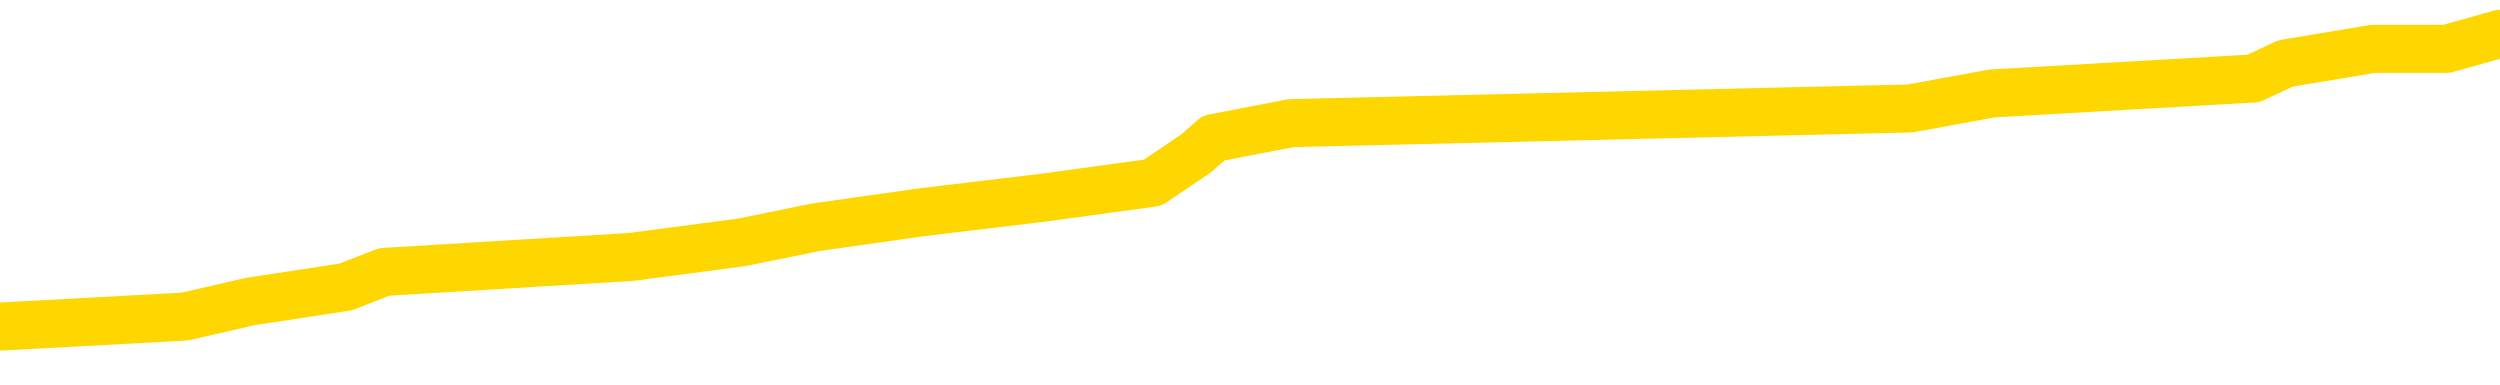 <svg xmlns="http://www.w3.org/2000/svg" version="1.1" viewBox="0 0 6500 1000">
	<path fill="none" stroke="gold" stroke-width="125" stroke-linecap="round" stroke-linejoin="round" d="M0 101906  L-912074 101906 L-911890 101868 L-911400 101790 L-911106 101752 L-910795 101674 L-910560 101635 L-910507 101558 L-910448 101481 L-910294 101442 L-910254 101365 L-910121 101326 L-909829 101287 L-909288 101287 L-908678 101249 L-908630 101249 L-907990 101210 L-907957 101210 L-907431 101210 L-907298 101171 L-906908 101094 L-906580 101017 L-906463 100939 L-906252 100862 L-905535 100862 L-904965 100823 L-904858 100823 L-904683 100784 L-904462 100707 L-904060 100668 L-904034 100591 L-903107 100514 L-903019 100436 L-902937 100359 L-902867 100282 L-902569 100243 L-902417 100165 L-900527 100204 L-900426 100204 L-900164 100204 L-899870 100243 L-899729 100165 L-899480 100165 L-899445 100127 L-899286 100088 L-898823 100011 L-898570 99972 L-898358 99895 L-898106 99856 L-897757 99817 L-896830 99740 L-896736 99663 L-896325 99624 L-895155 99547 L-893966 99508 L-893873 99430 L-893846 99353 L-893580 99276 L-893281 99198 L-893152 99121 L-893115 99044 L-892300 99044 L-891916 99082 L-890856 99121 L-890794 99121 L-890529 99895 L-890058 100630 L-889866 101365 L-889602 102100 L-889265 102061 L-889130 102022 L-888674 101984 L-887931 101945 L-887913 101906 L-887748 101829 L-887680 101829 L-887164 101790 L-886135 101790 L-885939 101752 L-885450 101713 L-885088 101674 L-884680 101674 L-884294 101713 L-882590 101713 L-882492 101713 L-882421 101713 L-882359 101713 L-882175 101674 L-881838 101674 L-881198 101635 L-881121 101597 L-881060 101597 L-880873 101558 L-880794 101558 L-880616 101519 L-880597 101481 L-880367 101481 L-879979 101442 L-879091 101442 L-879051 101403 L-878963 101365 L-878936 101287 L-877928 101249 L-877778 101171 L-877754 101133 L-877621 101094 L-877581 101055 L-876323 101017 L-876265 101017 L-875725 100978 L-875673 100978 L-875626 100978 L-875231 100939 L-875091 100900 L-874892 100862 L-874745 100862 L-874580 100862 L-874304 100900 L-873945 100900 L-873392 100862 L-872747 100823 L-872489 100746 L-872335 100707 L-871934 100668 L-871894 100630 L-871773 100591 L-871711 100630 L-871697 100630 L-871604 100630 L-871311 100591 L-871159 100436 L-870829 100359 L-870751 100282 L-870675 100243 L-870449 100127 L-870382 100049 L-870154 99972 L-870102 99895 L-869937 99856 L-868931 99817 L-868748 99779 L-868197 99740 L-867804 99663 L-867407 99624 L-866556 99547 L-866478 99508 L-865899 99469 L-865458 99469 L-865217 99430 L-865060 99430 L-864659 99353 L-864638 99353 L-864193 99314 L-863788 99276 L-863652 99198 L-863477 99121 L-863341 99044 L-863090 98966 L-862090 98928 L-862008 98889 L-861873 98850 L-861834 98811 L-860944 98773 L-860729 98734 L-860285 98695 L-860168 98657 L-860111 98618 L-859435 98618 L-859335 98579 L-859306 98579 L-857964 98541 L-857558 98502 L-857519 98463 L-856590 98425 L-856492 98386 L-856359 98347 L-855955 98309 L-855929 98270 L-855836 98231 L-855620 98193 L-855209 98115 L-854055 98038 L-853763 97960 L-853735 97883 L-853126 97844 L-852876 97767 L-852857 97728 L-851927 97690 L-851876 97612 L-851754 97574 L-851736 97496 L-851580 97458 L-851405 97380 L-851268 97341 L-851212 97303 L-851104 97264 L-851019 97225 L-850785 97187 L-850710 97148 L-850402 97109 L-850284 97071 L-850114 97032 L-850023 96993 L-849921 96993 L-849897 96955 L-849820 96955 L-849722 96877 L-849355 96839 L-849251 96800 L-848747 96761 L-848296 96723 L-848257 96684 L-848233 96645 L-848193 96606 L-848064 96568 L-847963 96529 L-847521 96490 L-847239 96452 L-846647 96413 L-846516 96374 L-846242 96297 L-846089 96258 L-845936 96220 L-845851 96142 L-845773 96104 L-845587 96065 L-845537 96065 L-845509 96026 L-845430 95988 L-845406 95949 L-845123 95871 L-844519 95794 L-843524 95755 L-843226 95717 L-842492 95678 L-842248 95639 L-842158 95601 L-841580 95562 L-840882 95523 L-840130 95485 L-839811 95446 L-839428 95369 L-839351 95330 L-838717 95291 L-838531 95252 L-838444 95252 L-838314 95252 L-838001 95214 L-837952 95175 L-837810 95136 L-837788 95098 L-836820 95059 L-836275 95020 L-835797 95020 L-835736 95020 L-835412 95020 L-835391 94982 L-835328 94982 L-835118 94943 L-835041 94904 L-834987 94866 L-834964 94827 L-834925 94788 L-834909 94750 L-834152 94711 L-834135 94672 L-833336 94634 L-833184 94595 L-832278 94556 L-831772 94517 L-831543 94440 L-831501 94440 L-831386 94401 L-831210 94363 L-830455 94401 L-830321 94363 L-830157 94324 L-829838 94285 L-829662 94208 L-828640 94131 L-828617 94053 L-828366 94015 L-828153 93937 L-827519 93899 L-827281 93821 L-827248 93744 L-827070 93666 L-826990 93589 L-826900 93550 L-826836 93473 L-826395 93396 L-826372 93357 L-825831 93318 L-825575 93280 L-825080 93241 L-824203 93202 L-824166 93164 L-824114 93125 L-824073 93086 L-823955 93047 L-823679 93009 L-823472 92931 L-823275 92854 L-823252 92777 L-823201 92699 L-823162 92661 L-823084 92622 L-822487 92545 L-822426 92506 L-822323 92467 L-822169 92429 L-821537 92390 L-820856 92351 L-820553 92274 L-820207 92235 L-820009 92196 L-819961 92119 L-819640 92080 L-819013 92042 L-818866 92003 L-818830 91964 L-818772 91926 L-818695 91848 L-818454 91848 L-818366 91810 L-818272 91771 L-817978 91732 L-817844 91694 L-817783 91655 L-817747 91577 L-817474 91577 L-816468 91539 L-816293 91500 L-816242 91500 L-815949 91461 L-815757 91384 L-815424 91345 L-814917 91307 L-814355 91229 L-814340 91152 L-814324 91113 L-814223 91036 L-814109 90958 L-814070 90881 L-814032 90842 L-813966 90842 L-813938 90804 L-813799 90842 L-813506 90842 L-813456 90842 L-813351 90842 L-813087 90804 L-812622 90765 L-812477 90765 L-812423 90688 L-812366 90649 L-812175 90610 L-811809 90572 L-811595 90572 L-811400 90572 L-811342 90572 L-811283 90494 L-811129 90456 L-810860 90417 L-810430 90610 L-810414 90610 L-810338 90572 L-810273 90533 L-810144 90262 L-810120 90223 L-809836 90185 L-809788 90146 L-809734 90107 L-809271 90069 L-809233 90069 L-809192 90030 L-809002 89991 L-808521 89953 L-808034 89914 L-808018 89875 L-807980 89837 L-807723 89798 L-807646 89721 L-807416 89682 L-807400 89605 L-807106 89527 L-806663 89488 L-806216 89450 L-805712 89411 L-805558 89372 L-805271 89334 L-805231 89256 L-804900 89218 L-804678 89179 L-804161 89102 L-804085 89063 L-803838 88986 L-803643 88908 L-803583 88870 L-802807 88831 L-802733 88831 L-802502 88792 L-802486 88792 L-802424 88753 L-802228 88715 L-801764 88715 L-801741 88676 L-801611 88676 L-800310 88676 L-800294 88676 L-800216 88637 L-800123 88637 L-799906 88637 L-799753 88599 L-799575 88637 L-799521 88676 L-799234 88715 L-799194 88715 L-798825 88715 L-798385 88715 L-798202 88715 L-797881 88676 L-797585 88676 L-797139 88599 L-797068 88560 L-796605 88483 L-796167 88444 L-795985 88405 L-794531 88328 L-794399 88289 L-793942 88212 L-793716 88173 L-793330 88096 L-792813 88018 L-791859 87941 L-791065 87864 L-790390 87825 L-789965 87748 L-789654 87709 L-789424 87593 L-788741 87477 L-788727 87361 L-788518 87206 L-788496 87167 L-788321 87090 L-787371 87051 L-787103 86974 L-786288 86935 L-785977 86858 L-785940 86819 L-785882 86742 L-785266 86703 L-784628 86626 L-783002 86587 L-782328 86548 L-781686 86548 L-781608 86548 L-781552 86548 L-781516 86548 L-781488 86510 L-781376 86432 L-781358 86394 L-781335 86355 L-781182 86316 L-781128 86239 L-781050 86200 L-780931 86162 L-780833 86123 L-780716 86084 L-780447 86007 L-780177 85968 L-780159 85891 L-779960 85852 L-779813 85775 L-779586 85736 L-779452 85697 L-779143 85659 L-779083 85620 L-778730 85543 L-778381 85504 L-778280 85465 L-778216 85388 L-778156 85349 L-777772 85272 L-777391 85233 L-777287 85194 L-777026 85156 L-776755 85078 L-776596 85040 L-776564 85001 L-776502 84962 L-776360 84924 L-776176 84885 L-776132 84846 L-775844 84846 L-775828 84808 L-775594 84808 L-775534 84769 L-775495 84769 L-774915 84730 L-774782 84692 L-774758 84537 L-774740 84266 L-774723 83957 L-774706 83647 L-774682 83338 L-774666 83105 L-774645 82835 L-774628 82564 L-774605 82409 L-774588 82254 L-774567 82138 L-774550 82061 L-774501 81945 L-774429 81829 L-774394 81635 L-774370 81481 L-774335 81326 L-774293 81171 L-774256 81094 L-774240 80939 L-774216 80823 L-774179 80746 L-774162 80630 L-774139 80552 L-774121 80475 L-774103 80398 L-774087 80320 L-774058 80204 L-774032 80088 L-773986 80049 L-773970 79972 L-773928 79933 L-773880 79856 L-773809 79779 L-773794 79701 L-773778 79624 L-773716 79585 L-773676 79547 L-773637 79508 L-773471 79469 L-773406 79430 L-773390 79392 L-773346 79314 L-773287 79276 L-773075 79237 L-773041 79198 L-772999 79160 L-772921 79121 L-772384 79082 L-772305 79044 L-772201 78966 L-772113 78928 L-771936 78889 L-771586 78850 L-771430 78811 L-770992 78773 L-770835 78734 L-770705 78695 L-770002 78618 L-769800 78579 L-768840 78502 L-768358 78463 L-768258 78463 L-768166 78425 L-767921 78386 L-767848 78347 L-767405 78270 L-767309 78231 L-767294 78193 L-767278 78154 L-767253 78115 L-766787 78076 L-766570 78038 L-766431 77999 L-766137 77960 L-766048 77922 L-766007 77883 L-765977 77844 L-765805 77806 L-765746 77767 L-765670 77728 L-765589 77690 L-765519 77690 L-765210 77651 L-765125 77612 L-764911 77574 L-764876 77535 L-764192 77496 L-764094 77458 L-763889 77419 L-763842 77380 L-763564 77341 L-763501 77303 L-763484 77225 L-763406 77187 L-763098 77109 L-763074 77071 L-763020 76993 L-762997 76955 L-762875 76916 L-762739 76839 L-762495 76800 L-762369 76800 L-761722 76761 L-761706 76761 L-761682 76761 L-761501 76684 L-761425 76645 L-761333 76606 L-760906 76568 L-760490 76529 L-760097 76452 L-760018 76413 L-759999 76374 L-759636 76336 L-759399 76297 L-759171 76258 L-758858 76220 L-758780 76181 L-758700 76104 L-758521 76026 L-758506 75988 L-758240 75910 L-758160 75871 L-757930 75833 L-757704 75794 L-757388 75794 L-757213 75755 L-756852 75755 L-756460 75717 L-756391 75639 L-756327 75601 L-756187 75523 L-756135 75485 L-756033 75407 L-755532 75369 L-755334 75330 L-755088 75291 L-754902 75252 L-754603 75214 L-754526 75175 L-754360 75098 L-753476 75059 L-753447 74982 L-753324 74904 L-752746 74866 L-752668 74827 L-751954 74827 L-751643 74827 L-751429 74827 L-751413 74827 L-751026 74827 L-750501 74750 L-750055 74711 L-749725 74672 L-749573 74634 L-749247 74634 L-749068 74595 L-748987 74595 L-748781 74517 L-748605 74479 L-747676 74440 L-746787 74401 L-746748 74363 L-746520 74363 L-746141 74324 L-745353 74285 L-745119 74247 L-745043 74208 L-744685 74169 L-744114 74092 L-743847 74053 L-743460 74015 L-743356 74015 L-743186 74015 L-742568 74015 L-742357 74015 L-742049 74015 L-741996 73976 L-741868 73937 L-741815 73899 L-741696 73860 L-741360 73782 L-740400 73744 L-740269 73666 L-740067 73628 L-739436 73589 L-739125 73550 L-738711 73512 L-738683 73473 L-738538 73434 L-738118 73396 L-736785 73396 L-736739 73357 L-736610 73280 L-736593 73241 L-736015 73164 L-735810 73125 L-735780 73086 L-735739 73047 L-735682 73009 L-735644 72970 L-735566 72931 L-735423 72893 L-734969 72854 L-734850 72815 L-734565 72777 L-734192 72738 L-734096 72699 L-733769 72661 L-733415 72622 L-733245 72583 L-733198 72545 L-733089 72506 L-733000 72467 L-732972 72429 L-732895 72351 L-732592 72312 L-732558 72235 L-732487 72196 L-732119 72158 L-731783 72119 L-731702 72119 L-731483 72080 L-731311 72042 L-731283 72003 L-730786 71964 L-730237 71887 L-729357 71848 L-729258 71771 L-729181 71732 L-728907 71694 L-728659 71616 L-728586 71577 L-728524 71500 L-728405 71461 L-728363 71423 L-728253 71384 L-728176 71307 L-727475 71268 L-727230 71229 L-727190 71191 L-727034 71152 L-726434 71152 L-726207 71152 L-726115 71152 L-725640 71152 L-725043 71075 L-724523 71036 L-724502 70997 L-724357 70958 L-724037 70958 L-723495 70958 L-723263 70958 L-723092 70958 L-722606 70920 L-722378 70881 L-722293 70842 L-721947 70804 L-721621 70804 L-721098 70765 L-720771 70726 L-720170 70688 L-719973 70610 L-719921 70572 L-719880 70533 L-719599 70494 L-718915 70417 L-718604 70378 L-718579 70301 L-718388 70262 L-718166 70223 L-718079 70185 L-717416 70107 L-717392 70069 L-717170 69991 L-716840 69953 L-716488 69875 L-716283 69837 L-716050 69759 L-715793 69721 L-715603 69643 L-715556 69605 L-715329 69566 L-715294 69527 L-715138 69488 L-714923 69450 L-714750 69411 L-714659 69372 L-714381 69334 L-714138 69295 L-713822 69256 L-713396 69256 L-713359 69256 L-712875 69256 L-712642 69256 L-712430 69218 L-712204 69179 L-711654 69179 L-711407 69140 L-710573 69140 L-710517 69102 L-710496 69063 L-710338 69024 L-709876 68986 L-709835 68947 L-709495 68870 L-709362 68831 L-709139 68792 L-708567 68753 L-708095 68715 L-707901 68676 L-707708 68637 L-707518 68599 L-707417 68560 L-707048 68521 L-707002 68483 L-706921 68444 L-705627 68405 L-705579 68367 L-705311 68367 L-705165 68367 L-704615 68367 L-704498 68328 L-704416 68289 L-704057 68251 L-703833 68212 L-703552 68173 L-703223 68096 L-702715 68057 L-702602 68018 L-702523 67980 L-702359 67941 L-702065 67941 L-701596 67941 L-701399 67980 L-701349 67980 L-700699 67941 L-700577 67902 L-700123 67902 L-700087 67864 L-699619 67825 L-699508 67786 L-699492 67748 L-699276 67748 L-699095 67709 L-698564 67709 L-697534 67709 L-697334 67670 L-696876 67632 L-695928 67554 L-695829 67516 L-695475 67438 L-695415 67400 L-695400 67361 L-695365 67322 L-694995 67283 L-694875 67245 L-694633 67206 L-694470 67167 L-694282 67129 L-694161 67090 L-693091 67013 L-692233 66974 L-692020 66897 L-691923 66858 L-691749 66781 L-691416 66742 L-691344 66703 L-691286 66664 L-691111 66664 L-690722 66626 L-690487 66587 L-690376 66548 L-690259 66510 L-689278 66471 L-689252 66432 L-688658 66355 L-688625 66355 L-688477 66316 L-688192 66278 L-687281 66278 L-686334 66278 L-686181 66239 L-686079 66239 L-685947 66200 L-685804 66162 L-685778 66123 L-685664 66084 L-685445 66046 L-684764 66007 L-684635 65968 L-684331 65929 L-684091 65852 L-683759 65813 L-683120 65775 L-682778 65697 L-682716 65659 L-682560 65659 L-681639 65659 L-681168 65659 L-681125 65659 L-681112 65620 L-681070 65581 L-681048 65543 L-681022 65504 L-680878 65465 L-680455 65427 L-680120 65427 L-679929 65388 L-679500 65388 L-679312 65349 L-678923 65272 L-678389 65233 L-678016 65194 L-677995 65194 L-677745 65156 L-677627 65117 L-677551 65078 L-677415 65040 L-677376 65001 L-677296 64962 L-676901 64924 L-676405 64885 L-676294 64808 L-676120 64769 L-675812 64730 L-675365 64692 L-675042 64653 L-674899 64576 L-674472 64498 L-674319 64421 L-674264 64343 L-673450 64305 L-673430 64266 L-673058 64227 L-673001 64227 L-671872 64189 L-671805 64189 L-671246 64150 L-671052 64111 L-670915 64073 L-670682 64034 L-670335 63995 L-670300 63918 L-670265 63879 L-670197 63802 L-669848 63763 L-669676 63724 L-669191 63686 L-669174 63647 L-668849 63608 L-668692 63570 L-667551 63492 L-667526 63454 L-667334 63376 L-667141 63338 L-666891 63299 L-666873 63260 L-665853 63222 L-665556 63183 L-665480 63144 L-665344 63067 L-665168 63028 L-664591 62951 L-664376 62912 L-664312 62873 L-664181 62835 L-664145 62757 L-663621 62719 L-663483 77960 L-663469 77960 L-663446 77960 L-663426 77960 L-663199 62680 L-662423 62680 L-662381 62680 L-662014 62680 L-661935 62641 L-661883 62603 L-661210 62564 L-660468 62525 L-660043 62525 L-659595 62487 L-658534 62448 L-658222 62370 L-657812 62370 L-657740 62332 L-657216 62332 L-657121 62332 L-657103 62332 L-656658 62293 L-656473 62216 L-655693 62138 L-655020 62100 L-654608 61984 L-654376 61906 L-654236 61868 L-654154 61790 L-654134 61752 L-654058 61752 L-653930 61713 L-653613 61752 L-653388 61752 L-653063 61713 L-653001 61713 L-652631 61713 L-652598 61713 L-652389 61713 L-651722 61713 L-651645 61713 L-651487 61635 L-651376 61635 L-651049 61597 L-650895 61558 L-650554 61558 L-650497 61481 L-650158 61403 L-649955 61365 L-649902 61287 L-648525 61249 L-648396 61210 L-647962 61171 L-647642 61133 L-646814 61055 L-646691 61017 L-645960 60939 L-645804 60862 L-645763 60823 L-645710 60784 L-645686 60746 L-645572 60707 L-645276 60668 L-644986 60630 L-644932 60591 L-644811 60552 L-644781 60514 L-644681 60475 L-644237 60475 L-644086 60436 L-643250 60436 L-642708 60398 L-642374 60398 L-642358 60359 L-642282 60320 L-642166 60282 L-641972 60243 L-641707 60204 L-640873 60165 L-640776 60127 L-640255 60088 L-640213 60049 L-640114 60011 L-639286 60011 L-639151 59972 L-638812 59972 L-638258 59933 L-637878 59895 L-637715 59856 L-637405 59817 L-636593 59779 L-636287 59740 L-636018 59740 L-635697 59740 L-635376 59779 L-635100 59779 L-634272 59701 L-634176 59663 L-634084 59547 L-633979 59430 L-633593 59314 L-633113 59237 L-633096 59198 L-632978 59160 L-632610 59082 L-632515 59044 L-631681 58966 L-631604 58928 L-631304 58889 L-631214 58850 L-630806 58773 L-630696 58695 L-629997 58657 L-629524 58618 L-629464 58579 L-629245 58502 L-628971 58463 L-628858 58425 L-627831 58386 L-627444 58347 L-627424 58309 L-627091 58270 L-626847 58231 L-626413 58193 L-626303 58154 L-626186 58115 L-625734 58038 L-625144 57999 L-624807 57960 L-622914 57922 L-622801 57844 L-622589 57806 L-621270 57767 L-621164 49063 L-621098 40475 L-621062 32545 L-621000 32545 L-620500 41171 L-619825 49682 L-619803 57535 L-619533 57458 L-618565 57458 L-617876 57419 L-617714 57380 L-617173 57341 L-617083 57303 L-616064 57264 L-615116 57187 L-614750 57225 L-614648 57264 L-614059 57264 L-614000 57264 L-613900 57225 L-613459 57148 L-613352 57109 L-612910 57071 L-611910 56955 L-611654 56839 L-611551 56723 L-611421 56645 L-611054 56568 L-610473 56490 L-610442 56452 L-610127 56413 L-608144 56374 L-608028 56336 L-607961 56336 L-607602 56297 L-605983 56258 L-605806 56258 L-605661 56258 L-604839 56297 L-604786 56336 L-604732 56336 L-604297 56336 L-603317 56374 L-603243 56374 L-602159 56336 L-601945 56336 L-601229 56258 L-600841 56220 L-600622 56142 L-600303 56065 L-599809 55988 L-599681 55949 L-599452 55871 L-599220 55794 L-599161 55755 L-598871 55717 L-598599 55639 L-597569 55601 L-595904 55562 L-595485 55523 L-595348 55485 L-595191 55485 L-594886 55446 L-594658 55369 L-594500 55330 L-594340 55252 L-594171 55175 L-594124 55136 L-594071 55098 L-594049 55098 L-593663 55059 L-593413 55059 L-593143 55059 L-592982 55059 L-592892 55059 L-591233 55059 L-591068 55098 L-590688 55059 L-590228 55059 L-589619 54982 L-588526 54943 L-588094 54904 L-588063 54866 L-588001 54827 L-587983 54788 L-586279 54750 L-586237 54711 L-585771 54672 L-585584 54634 L-585552 54556 L-584957 54517 L-584907 54479 L-584584 54440 L-584534 54401 L-584323 54363 L-584305 54324 L-584039 54247 L-583986 54208 L-583517 54169 L-583007 54092 L-582928 54092 L-582634 54053 L-582617 54015 L-582579 53976 L-582508 53937 L-582351 53899 L-581404 53899 L-581348 53899 L-580827 53899 L-580635 53860 L-580534 53860 L-580308 53821 L-579798 53821 L-579410 54866 L-579341 54866 L-578992 54827 L-578635 54788 L-577507 53666 L-577455 53589 L-577229 53550 L-577195 53512 L-577070 53434 L-576971 53434 L-576707 53434 L-575966 53473 L-575388 53473 L-575094 53473 L-574389 53473 L-574210 53434 L-574187 53434 L-573551 53396 L-573239 53357 L-572843 53357 L-572813 53318 L-572792 53280 L-572639 53241 L-571953 53241 L-571937 53241 L-571597 53241 L-571324 53202 L-571287 53164 L-571231 53086 L-571209 53047 L-571137 53009 L-570805 52970 L-570699 52931 L-570670 52854 L-570472 52815 L-570319 52777 L-569451 52738 L-568889 52661 L-568873 52661 L-568772 52622 L-568669 52661 L-568523 52661 L-568445 52661 L-568407 52622 L-568351 52583 L-568278 52545 L-568133 52506 L-567651 52506 L-567247 52467 L-566380 52506 L-566360 52506 L-566103 52506 L-566026 52506 L-565997 52467 L-565987 52390 L-565969 52351 L-565676 52312 L-565637 52274 L-565565 52235 L-565491 52196 L-565286 52158 L-565127 52042 L-564825 51926 L-564748 51771 L-564731 51655 L-564514 51577 L-564283 51577 L-564173 51616 L-563803 51655 L-563645 51655 L-563414 51655 L-563245 51655 L-563100 51616 L-562968 51577 L-561692 51500 L-561289 51423 L-561228 51384 L-561111 51307 L-560686 51268 L-560671 51191 L-560609 51152 L-560336 51075 L-560223 51036 L-559941 50958 L-559663 50920 L-559238 50842 L-559216 50804 L-559138 50765 L-559012 50726 L-558426 50688 L-558034 50649 L-557699 50610 L-557110 50572 L-557008 50572 L-556837 50533 L-556701 50533 L-555873 50494 L-554688 50456 L-554652 50417 L-554596 50417 L-554376 50378 L-554171 50378 L-554016 50378 L-553759 50340 L-553683 50301 L-553140 50262 L-553104 50223 L-552855 50185 L-552468 50146 L-551642 50107 L-551284 50069 L-550973 50069 L-550715 50030 L-550492 49991 L-550085 49953 L-549969 49914 L-549786 49875 L-549732 49875 L-549544 49837 L-549373 49798 L-549344 49759 L-549064 49721 L-548754 49682 L-548615 49643 L-548306 49605 L-548112 49605 L-548096 49566 L-547377 49566 L-547243 49488 L-546946 49450 L-546855 49411 L-546255 49411 L-546216 49372 L-546138 49334 L-545518 49295 L-545366 49218 L-545325 49179 L-545015 49140 L-544823 49102 L-544630 49024 L-544574 48947 L-544266 48908 L-544213 48870 L-544159 48908 L-544133 48908 L-544008 48908 L-543198 48870 L-543121 48831 L-542581 48792 L-542312 48753 L-541652 48715 L-540745 48676 L-540503 48637 L-539971 48599 L-539754 48560 L-538646 48599 L-538596 48599 L-537821 48599 L-537273 48560 L-537162 48521 L-537009 48444 L-536954 48405 L-536788 48367 L-536411 48328 L-535964 48289 L-535909 48251 L-535754 48212 L-535075 48173 L-534854 48135 L-534336 48096 L-533488 48018 L-533472 47980 L-531681 47941 L-531126 47902 L-531009 47864 L-530003 47825 L-529967 47786 L-529734 47786 L-529641 47786 L-529601 47786 L-529269 47748 L-528917 47709 L-528652 47632 L-528366 47593 L-528055 47516 L-527801 47438 L-527707 47400 L-527217 47361 L-527010 47322 L-526444 47283 L-526330 47322 L-525978 47283 L-525927 47283 L-525887 47283 L-525284 47206 L-524550 47129 L-523968 47051 L-523733 46974 L-523193 46858 L-523040 46781 L-522538 46742 L-522329 46664 L-522306 46664 L-522247 46626 L-521284 46626 L-521107 46587 L-520665 46548 L-520640 46471 L-520485 46432 L-520404 46432 L-520253 46471 L-519607 46471 L-519557 46432 L-518437 46394 L-517453 46355 L-517391 46316 L-516671 46278 L-515806 46239 L-515427 46200 L-515208 46200 L-514449 46162 L-514397 46123 L-514087 46046 L-513236 46046 L-513043 46007 L-512866 45968 L-512642 45968 L-512515 45929 L-512323 45929 L-512091 45891 L-511921 45929 L-511635 45891 L-511355 45891 L-511272 45852 L-511101 45813 L-511085 45736 L-510931 45697 L-510892 45659 L-510116 45620 L-510040 45620 L-509808 45543 L-509381 45504 L-509035 45465 L-508452 45427 L-508183 45427 L-507924 45427 L-507795 45349 L-507779 45311 L-507665 45272 L-507641 45233 L-507407 45194 L-507371 45156 L-506055 45156 L-505999 45117 L-505320 45040 L-504748 45040 L-504622 45040 L-504469 45040 L-504392 45040 L-504080 44962 L-503807 44924 L-503718 44846 L-503616 44846 L-502688 44808 L-502612 44808 L-502248 44808 L-502224 44769 L-502187 44730 L-501412 44653 L-501320 44614 L-501180 44576 L-500778 44537 L-500517 44537 L-500273 44576 L-500059 44537 L-499978 44537 L-499902 44537 L-499826 44537 L-499639 44576 L-499572 44576 L-499323 44576 L-499268 44537 L-499130 44498 L-499050 44421 L-498937 44382 L-498714 44343 L-498550 44305 L-498509 44266 L-498339 44227 L-497968 44189 L-497954 44150 L-497838 44111 L-497116 44073 L-497080 44034 L-496947 44034 L-496600 43995 L-496188 43995 L-496152 43995 L-496074 43957 L-496035 43918 L-495671 43879 L-495467 43841 L-495452 43802 L-495106 43763 L-494758 43763 L-494432 43763 L-494330 43724 L-494178 43724 L-493983 43686 L-493752 43686 L-493659 43686 L-493503 43686 L-493426 43686 L-493386 43647 L-493272 43608 L-493249 43570 L-492998 43570 L-492859 43492 L-492281 43376 L-491453 43299 L-490965 43222 L-490844 43183 L-490806 43144 L-490793 43105 L-490641 43028 L-490540 42951 L-490307 42912 L-489916 42835 L-489612 42796 L-489596 42757 L-489426 42719 L-489187 42641 L-488591 42641 L-487987 42603 L-487947 42603 L-487907 42603 L-487754 42564 L-487701 42525 L-487638 42487 L-487570 42448 L-487515 42370 L-487490 42332 L-487443 42293 L-487349 42216 L-487212 42177 L-487058 42138 L-486926 42100 L-486885 42100 L-486850 42061 L-486788 42022 L-486515 41945 L-486200 41906 L-486159 41829 L-486074 41790 L-485897 41752 L-485659 41713 L-485302 41674 L-485272 41635 L-484703 41597 L-484580 41558 L-484344 41519 L-484321 41519 L-484040 41481 L-483754 41481 L-483499 41481 L-482927 41442 L-482630 41403 L-482554 41365 L-481855 41326 L-481777 41287 L-481742 41249 L-481716 41210 L-481664 41133 L-481471 41094 L-481330 41017 L-481295 40978 L-481254 40939 L-480659 40900 L-480427 40862 L-480143 41133 L-480089 41365 L-480015 41635 L-479937 41868 L-479700 41790 L-479456 41752 L-479321 41713 L-479214 41674 L-479135 41635 L-478748 41558 L-478621 41519 L-478468 41481 L-478430 41442 L-478285 41403 L-478063 41365 L-477889 41326 L-477820 41287 L-476999 41210 L-476982 41210 L-476688 41171 L-475900 41133 L-475590 41133 L-475444 41094 L-475216 41055 L-475015 40978 L-474078 40939 L-474042 40900 L-474019 40862 L-473978 40784 L-473710 40746 L-473113 40707 L-473049 40668 L-473014 40630 L-472997 40591 L-472302 40591 L-472100 40591 L-472068 40591 L-471735 40591 L-471627 40552 L-471003 40475 L-470498 40436 L-470461 40359 L-470019 40359 L-469923 40320 L-469764 40320 L-469451 40320 L-469439 40320 L-468998 40359 L-468516 40398 L-468387 40398 L-468067 40398 L-467999 40359 L-467695 40359 L-467519 40320 L-467325 40282 L-467082 40204 L-466885 40127 L-466859 40049 L-466281 40011 L-466211 39972 L-465802 39933 L-465747 39895 L-465701 39856 L-465337 39817 L-465191 39779 L-464985 39740 L-464889 39740 L-464734 39701 L-464673 39663 L-464525 39585 L-464424 39547 L-463867 39547 L-463845 39624 L-463673 39663 L-463131 39701 L-463070 39701 L-463016 39624 L-462988 39547 L-462916 39508 L-462900 39430 L-462837 39392 L-462800 39314 L-462646 39276 L-462320 39237 L-461754 39198 L-461739 39160 L-461677 39082 L-461576 39005 L-461530 39005 L-461287 38966 L-460865 38966 L-460710 38966 L-458968 38889 L-458427 38850 L-457483 38811 L-457074 38773 L-456533 38695 L-456337 38657 L-456168 38618 L-455872 38579 L-455758 38541 L-455742 38541 L-455587 38502 L-455448 38463 L-455371 38386 L-455239 38386 L-454891 38386 L-454521 38425 L-453923 38425 L-453747 38425 L-453591 38386 L-453322 38347 L-453170 38347 L-452879 38463 L-452855 38541 L-452772 38618 L-452545 38695 L-451845 38657 L-451718 38618 L-451287 38579 L-451193 38541 L-449988 38541 L-449939 38502 L-449646 38502 L-449242 38463 L-448967 38386 L-448947 38347 L-448830 38309 L-448753 38270 L-448572 38231 L-448092 38193 L-447641 38115 L-447230 38076 L-447200 38038 L-446781 37999 L-446667 37999 L-446549 37999 L-446534 37999 L-446340 37960 L-446318 37883 L-446086 37844 L-445643 37806 L-445323 37728 L-444859 37728 L-444693 37690 L-444538 37651 L-444383 37651 L-443929 37651 L-443610 37651 L-443555 37690 L-443184 37690 L-443146 37728 L-442820 37728 L-442703 37690 L-442604 37651 L-442278 37574 L-441891 37535 L-441631 37496 L-441272 37419 L-441016 37380 L-438845 37341 L-438796 37303 L-438774 37264 L-438362 37264 L-438300 37264 L-438230 37303 L-438000 37303 L-437689 37264 L-437385 37187 L-437341 37148 L-437033 37109 L-436900 37071 L-436684 37032 L-435972 36993 L-435817 36993 L-435678 36955 L-435529 36955 L-435508 36955 L-435314 36916 L-435289 36877 L-435197 36839 L-435176 36800 L-435159 36761 L-435059 36723 L-434130 36684 L-433672 36684 L-432581 36606 L-432158 36606 L-431754 36568 L-431715 36529 L-431462 36490 L-430687 36413 L-430671 36374 L-430647 36336 L-430454 36297 L-429717 36258 L-429448 36220 L-429408 36181 L-429009 36104 L-428984 36065 L-428195 36026 L-427515 35988 L-426143 35949 L-425873 35910 L-425825 35871 L-425287 35794 L-425254 35755 L-425152 35678 L-424829 35639 L-424749 35601 L-424480 35601 L-423568 35562 L-423429 35562 L-423180 35485 L-422635 35485 L-422213 35446 L-422020 35407 L-422004 35407 L-421866 35330 L-421772 35291 L-421645 35252 L-421385 35214 L-421360 35136 L-421269 35098 L-420959 35059 L-420899 35020 L-420782 35020 L-420432 35020 L-419621 35020 L-419390 34943 L-418561 34943 L-418329 34866 L-418112 34827 L-417594 34827 L-416956 34788 L-416540 34750 L-416217 34711 L-415736 34672 L-415311 34672 L-415250 34634 L-414901 34634 L-414861 34595 L-414847 34556 L-414747 34479 L-414702 34479 L-414217 34440 L-413415 34440 L-413081 34440 L-411999 34401 L-411519 34363 L-411496 34324 L-411356 34285 L-410801 34247 L-410104 34208 L-409795 34169 L-409573 34131 L-409469 34092 L-409366 34015 L-408695 33976 L-408601 33937 L-408579 33937 L-408501 33899 L-408324 33899 L-408151 33899 L-407971 33860 L-407957 33821 L-407881 33782 L-407717 33744 L-407202 33705 L-407186 33666 L-407046 33666 L-406683 33628 L-406659 33628 L-406528 33589 L-406504 33550 L-406141 33512 L-405616 33434 L-405522 33396 L-405306 33318 L-405213 33280 L-405189 33241 L-404724 33202 L-404647 33202 L-404245 33164 L-403795 33164 L-402543 33125 L-402504 33086 L-402073 33047 L-402040 33009 L-401321 32970 L-401145 32931 L-401009 32893 L-400702 32854 L-400647 32815 L-400623 32738 L-400606 32661 L-400431 32622 L-400242 32583 L-399734 32583 L-399361 32274 L-399022 31926 L-398984 31616 L-398265 31345 L-398171 31307 L-398133 31268 L-397591 31268 L-397568 31229 L-397165 31191 L-396739 31152 L-396469 31152 L-396289 31113 L-396043 31036 L-396020 30997 L-395963 30920 L-395347 30881 L-394844 30842 L-394457 30842 L-393838 30881 L-393622 30881 L-393467 30920 L-392174 30842 L-392075 30804 L-391633 30726 L-391301 30688 L-391001 30610 L-390758 30572 L-390023 30494 L-389444 30456 L-388615 30417 L-388515 30378 L-387957 30340 L-387819 30301 L-386177 30262 L-386116 30262 L-386022 30262 L-385055 30262 L-384878 30223 L-384591 30223 L-384373 30223 L-384295 30185 L-384023 30185 L-383908 30146 L-383755 30107 L-383445 30069 L-383366 30030 L-383275 30030 L-383198 29991 L-383082 29991 L-382903 29953 L-382811 29914 L-382772 29875 L-382269 29875 L-382051 29837 L-381921 29837 L-381766 29798 L-381712 29759 L-381587 29759 L-381202 29721 L-380694 29682 L-380621 29643 L-380141 29605 L-380064 29566 L-379964 29566 L-379731 29527 L-379266 29527 L-379036 29527 L-379019 29527 L-378787 29527 L-378632 29527 L-378571 29527 L-378378 29488 L-378107 29411 L-377356 29372 L-376402 29372 L-376366 29334 L-376142 29334 L-375702 29334 L-375421 29256 L-375073 29218 L-374004 29179 L-373076 29179 L-372945 29179 L-372898 29179 L-372829 29140 L-372674 29140 L-372597 29063 L-372423 28986 L-371988 28908 L-371784 28870 L-371724 28792 L-371141 28753 L-370987 28676 L-370872 28637 L-370831 28599 L-370662 28560 L-370525 28521 L-370314 28444 L-370236 28405 L-370213 28367 L-370004 28289 L-369594 28251 L-369570 28212 L-369347 28173 L-369201 28135 L-369167 28096 L-369153 28057 L-369131 28018 L-368898 27980 L-368712 27941 L-368495 27902 L-368469 27864 L-367780 27825 L-367677 27786 L-367641 27748 L-367621 27709 L-367426 27670 L-367373 27632 L-367256 27554 L-367175 27554 L-367064 27516 L-366749 27477 L-366290 27438 L-366035 27400 L-365801 27322 L-365671 27283 L-365318 27245 L-365259 27206 L-365106 27167 L-364534 27090 L-364448 27051 L-364294 26974 L-363998 26897 L-363628 26819 L-363325 26742 L-363249 26703 L-362844 26664 L-362676 26664 L-362532 26664 L-361992 26664 L-361931 26664 L-361915 26587 L-361749 26548 L-361543 26510 L-361469 26510 L-361376 26471 L-360966 26432 L-360951 26394 L-360927 26394 L-360734 26355 L-360657 26703 L-360486 27051 L-360424 27361 L-360409 27709 L-359894 27670 L-359673 27632 L-359054 27554 L-358800 27516 L-358606 27477 L-358567 27438 L-358494 27438 L-358429 27438 L-357778 27438 L-357739 27477 L-357565 27477 L-357499 27477 L-356825 27477 L-356436 27400 L-356174 27361 L-355937 27322 L-355859 27245 L-355843 27167 L-355641 27129 L-355271 27051 L-355045 27013 L-354410 26974 L-354390 26974 L-354002 26935 L-353909 26935 L-353851 26897 L-353575 26858 L-353265 26858 L-353188 26819 L-352337 26858 L-351994 27051 L-351557 27283 L-351123 27477 L-350628 27670 L-350479 27632 L-350210 27670 L-348972 27709 L-348916 27786 L-347152 27825 L-346961 27786 L-345951 27748 L-345800 27709 L-345425 27786 L-345104 27864 L-344498 27941 L-344429 28018 L-344252 27980 L-343423 27941 L-343284 27902 L-342898 27864 L-342713 27825 L-342670 27786 L-342550 27748 L-342340 27709 L-341893 27632 L-341544 27593 L-341412 27554 L-341003 27516 L-340653 27516 L-340368 27477 L-340174 27438 L-340019 27438 L-339856 27400 L-339787 27361 L-339687 27361 L-339454 27322 L-339338 27322 L-339284 27283 L-338743 27283 L-338278 27245 L-337096 27245 L-336963 27245 L-336938 27245 L-336886 27245 L-336218 27245 L-335183 27167 L-334989 27129 L-334810 27090 L-334658 27090 L-334617 27051 L-334602 27051 L-334541 27013 L-334216 26974 L-333055 26935 L-332862 26897 L-332684 26858 L-331570 26819 L-330711 26781 L-330604 26781 L-330131 26742 L-329938 26742 L-327616 26703 L-327539 26664 L-327418 26587 L-327383 26548 L-327346 26471 L-327251 26355 L-327036 26278 L-326454 26200 L-326068 26162 L-325295 26123 L-325217 26084 L-324520 26084 L-323979 26084 L-323938 26046 L-323808 26046 L-323343 26007 L-323305 25968 L-323170 25929 L-322802 25891 L-322772 25852 L-322622 25852 L-322222 25813 L-320398 25852 L-319591 25813 L-318872 25813 L-318856 25813 L-318542 25736 L-317980 25697 L-317479 25659 L-316960 25620 L-316938 25581 L-315194 25543 L-315025 25504 L-314830 25465 L-313936 25427 L-313417 25349 L-313207 25311 L-312949 25272 L-312240 25233 L-311289 25194 L-310631 25156 L-310592 25078 L-310305 25040 L-310223 25001 L-310127 25001 L-309995 24962 L-309918 24962 L-309183 24962 L-308846 24924 L-308796 24962 L-308541 24962 L-308255 24924 L-307829 24924 L-307249 24885 L-306990 24885 L-306838 24846 L-306591 24846 L-306552 24846 L-305755 24808 L-305718 24769 L-305540 24769 L-305131 24692 L-304903 24692 L-304826 24692 L-304695 24692 L-304579 24653 L-304231 24614 L-304167 24576 L-304015 24537 L-303274 24498 L-303163 24459 L-302993 24421 L-302954 24382 L-302659 24382 L-302257 24382 L-302081 24382 L-301987 24382 L-301677 24343 L-300876 24305 L-300417 24227 L-299897 24189 L-299409 24150 L-298713 24111 L-297667 24073 L-297398 24073 L-297344 24034 L-297183 24034 L-296932 24034 L-296686 23995 L-296607 23957 L-296393 23879 L-296081 23841 L-295617 23763 L-295603 23724 L-295307 23724 L-295293 23686 L-294302 23647 L-293630 23608 L-293295 23531 L-292678 23531 L-292542 23492 L-291903 23454 L-291772 23415 L-290821 23338 L-290722 23260 L-290162 23222 L-289754 23222 L-289326 23222 L-289234 23183 L-288400 23183 L-288036 23183 L-287997 23222 L-287865 23260 L-287688 23260 L-287471 23260 L-287417 23222 L-287260 23144 L-287008 23105 L-285907 23067 L-285830 23028 L-285610 22989 L-285479 22912 L-285443 22873 L-285250 22835 L-285150 22796 L-284667 22757 L-284382 22719 L-284222 22680 L-284127 22603 L-283856 22564 L-283586 22525 L-283570 22370 L-283431 22254 L-283293 22138 L-282967 21984 L-282658 21906 L-282617 21868 L-282541 21790 L-282425 21752 L-281575 21674 L-281249 21635 L-280917 21597 L-280784 21597 L-280568 21597 L-280552 21597 L-279872 21597 L-279778 21519 L-279755 21481 L-279739 21403 L-279701 21365 L-279289 21287 L-279020 21249 L-278980 21210 L-278611 21210 L-278401 21171 L-277319 21171 L-277302 21133 L-277274 21094 L-277253 21094 L-276876 21017 L-276621 20978 L-276373 20900 L-276234 20823 L-276102 20784 L-275770 20746 L-275677 20707 L-275616 20668 L-275058 20630 L-274997 20591 L-274841 20552 L-274647 20514 L-274455 20475 L-274439 20436 L-274400 20398 L-274362 20359 L-274091 20320 L-273968 20282 L-273935 20243 L-273836 20243 L-273680 20243 L-273539 20243 L-273255 20204 L-272930 20204 L-272234 20165 L-272211 20165 L-271701 20165 L-270856 20165 L-270492 20127 L-270338 20088 L-269734 20088 L-269564 20088 L-269503 20088 L-269448 20049 L-268392 20011 L-268374 20011 L-267468 20011 L-267447 20011 L-267280 19972 L-267037 19972 L-266987 19933 L-266933 19856 L-266795 19817 L-266756 19779 L-265828 19740 L-265772 19740 L-265650 19740 L-265579 19740 L-265463 19740 L-265284 19779 L-264302 19740 L-264163 19740 L-264045 19663 L-263750 19585 L-263503 19547 L-263466 19508 L-263412 19547 L-263390 19547 L-263257 19547 L-263178 19547 L-263040 19508 L-262418 19508 L-262251 19469 L-261787 19469 L-261610 19392 L-261594 19353 L-261533 19314 L-261417 19276 L-260934 19237 L-260239 19198 L-259866 19160 L-259697 19121 L-258731 19082 L-258576 19044 L-258398 19044 L-258305 19005 L-258050 19005 L-257879 19005 L-257232 18966 L-257222 18966 L-256641 18928 L-256503 18928 L-256448 18850 L-255713 18811 L-255674 18773 L-255597 18773 L-254955 18734 L-254180 18734 L-254088 18695 L-254039 18695 L-254024 18657 L-253987 18657 L-253971 18579 L-253908 18541 L-253892 18502 L-253872 18502 L-253717 18463 L-253678 18425 L-253662 18386 L-253623 18347 L-253484 18309 L-253407 18270 L-253043 18231 L-252695 18193 L-251921 18154 L-251319 18115 L-251123 18076 L-250893 18076 L-250755 18038 L-250117 18038 L-249827 17999 L-249806 17999 L-249346 17960 L-249113 17960 L-249058 17922 L-249019 17883 L-248516 17844 L-247966 17806 L-247178 17767 L-246055 17767 L-245161 17728 L-245073 17728 L-244774 17690 L-244702 17651 L-244586 17612 L-243409 17574 L-243061 17535 L-243039 17496 L-242519 17458 L-242373 17419 L-242264 17380 L-242055 17341 L-241900 17303 L-241878 17264 L-241684 17225 L-241607 17187 L-241463 17148 L-240662 17109 L-240516 17071 L-240236 17032 L-240059 16993 L-239750 16955 L-238938 16916 L-238009 16916 L-236418 16877 L-236174 16839 L-235533 16800 L-235338 16761 L-235260 16723 L-234743 16684 L-234510 16684 L-234487 16645 L-234355 16645 L-234016 16606 L-234005 16568 L-233789 16529 L-233752 16490 L-233210 16452 L-232682 16374 L-232614 16336 L-232321 16297 L-231773 16220 L-231738 16181 L-231685 16142 L-231586 16065 L-231353 16065 L-230773 16065 L-230676 16104 L-230601 16104 L-230270 16065 L-229520 16026 L-229480 15988 L-228801 15988 L-228646 15988 L-228320 15949 L-228104 15910 L-227872 15910 L-227576 15871 L-227330 15833 L-226979 15794 L-226926 15755 L-226166 15717 L-225473 15639 L-225122 15562 L-224659 15523 L-224025 15485 L-223616 15446 L-223538 15485 L-223112 15485 L-222470 15446 L-222301 15446 L-221559 15407 L-221371 15369 L-221076 15330 L-220504 15291 L-220479 15252 L-219459 15252 L-218973 15214 L-218879 15214 L-218818 15175 L-218530 15136 L-218244 15098 L-218183 15059 L-218003 15059 L-217292 15020 L-217116 14982 L-216918 14943 L-216766 14904 L-216674 14866 L-216612 14827 L-216070 14827 L-215760 14788 L-215668 14711 L-215591 14634 L-215023 14595 L-214933 14595 L-214678 14517 L-214351 14440 L-214314 14324 L-214159 14208 L-213927 14169 L-213605 14131 L-212472 14092 L-212273 14053 L-211748 14015 L-211503 14015 L-211257 13976 L-211177 13937 L-211157 13860 L-211081 13821 L-211025 13744 L-210948 13705 L-210909 13666 L-210730 13589 L-210693 13550 L-210462 13512 L-209224 13473 L-208897 13434 L-208857 13357 L-208076 13318 L-207929 13280 L-206937 13241 L-206731 13241 L-206305 13241 L-206178 13241 L-205773 13280 L-205685 13241 L-205028 13202 L-204321 13164 L-203713 13125 L-203520 13086 L-203287 13009 L-202668 12970 L-202372 12893 L-201933 12854 L-201778 12815 L-201623 12777 L-200867 12699 L-200517 12661 L-200115 12661 L-200076 12622 L-199070 12622 L-198750 12622 L-198503 12583 L-197803 12506 L-197730 12467 L-197418 12429 L-196337 12390 L-196146 12351 L-195912 12351 L-195717 12312 L-195217 12274 L-194463 12274 L-194350 12274 L-194149 12274 L-194108 12235 L-194016 12196 L-193703 12158 L-193614 12119 L-193498 12080 L-193180 12080 L-193111 12042 L-193087 12003 L-192725 11964 L-192686 11926 L-192469 11887 L-191966 11926 L-191364 11964 L-191153 12042 L-190999 12080 L-190962 12080 L-190918 12003 L-190883 11964 L-190750 11926 L-190341 11887 L-189970 11848 L-189917 11810 L-189900 11771 L-189822 11732 L-189412 11694 L-189258 11655 L-189243 11577 L-189203 11539 L-189025 11461 L-188949 11423 L-188717 11384 L-187927 11345 L-187850 11345 L-187115 11268 L-186959 11229 L-186719 11152 L-186658 11075 L-186572 11036 L-186550 10958 L-186432 10881 L-186417 10804 L-186356 10726 L-186318 10688 L-186224 10649 L-186202 10649 L-186086 10610 L-185853 10572 L-185683 10494 L-184863 10494 L-184462 10456 L-184306 10456 L-183801 10456 L-183687 10456 L-183091 10456 L-182716 10417 L-182665 10417 L-182471 10378 L-181774 10378 L-181736 10340 L-181591 10340 L-181366 10301 L-181104 10262 L-180731 10223 L-180305 10185 L-180176 10146 L-180156 10069 L-179662 10069 L-178966 10030 L-178734 10069 L-178580 10069 L-177612 10069 L-177387 10107 L-177109 10107 L-177094 10069 L-176568 10030 L-176039 9991 L-175891 9953 L-175871 9914 L-175329 9875 L-175020 9837 L-174902 9759 L-174710 9682 L-174574 9605 L-174247 9566 L-174130 9527 L-173820 9527 L-173394 9488 L-173339 9488 L-173106 9527 L-173009 9527 L-172876 9527 L-172580 9527 L-172466 9488 L-172101 9450 L-171789 9450 L-171306 9411 L-171135 9372 L-170887 9334 L-170671 9295 L-170146 9256 L-169959 9179 L-169604 9140 L-168968 9102 L-168814 9024 L-168073 8986 L-167653 8947 L-167473 8908 L-167397 8908 L-167266 8870 L-166972 8831 L-166931 8792 L-166701 8792 L-166509 8753 L-166254 8753 L-165827 8715 L-165718 8676 L-165100 8676 L-164918 8676 L-163707 8676 L-163060 8715 L-162909 8715 L-162871 8715 L-162740 8715 L-162638 8676 L-162623 8637 L-162541 8599 L-162329 8560 L-162213 8521 L-161850 8483 L-161478 8444 L-160782 8405 L-160379 8367 L-160274 8328 L-160256 8289 L-159312 8251 L-159116 8173 L-158964 8135 L-158909 8057 L-158153 8057 L-158135 8135 L-157646 8173 L-157516 8251 L-157323 8251 L-156433 8212 L-156393 8173 L-156355 8135 L-156278 8096 L-156240 8096 L-156162 8057 L-156079 8018 L-155814 7980 L-155582 7941 L-155520 7902 L-155039 7864 L-154703 7864 L-154592 7825 L-154398 7786 L-154222 7748 L-154162 7748 L-154126 7709 L-153856 7670 L-153158 7593 L-153105 7516 L-152811 7438 L-152409 7361 L-151845 7322 L-150972 7283 L-150667 7245 L-150629 7206 L-150507 7167 L-149908 7129 L-149778 7090 L-149578 7051 L-149541 7013 L-148927 6974 L-148748 6935 L-148734 6858 L-148515 6819 L-148437 6742 L-148130 6742 L-147998 6703 L-147766 6703 L-147432 6703 L-147340 6664 L-147240 6626 L-147202 6587 L-146659 6587 L-146466 6548 L-145925 6510 L-145499 6471 L-145368 6471 L-145306 6471 L-145075 6471 L-145058 6471 L-144570 6510 L-144489 6510 L-144472 6510 L-143079 6548 L-142943 6548 L-142829 6510 L-142195 6471 L-142055 6432 L-141938 6394 L-141784 6316 L-141747 6278 L-141668 6239 L-141614 6278 L-140623 6278 L-140586 6239 L-140453 6239 L-140392 6162 L-140293 6123 L-140003 6084 L-139990 6046 L-139679 6046 L-139580 6084 L-139114 6046 L-139061 10146 L-138918 14208 L-138790 18309 L-138558 22409 L-137989 22370 L-137900 22332 L-137878 22332 L-137591 22293 L-136908 22254 L-136831 22216 L-136795 22177 L-136778 22138 L-136579 22100 L-136159 22022 L-135887 22022 L-135014 21984 L-134722 21984 L-134611 21984 L-133877 21945 L-133749 21906 L-133390 21868 L-133137 21868 L-132266 21829 L-132097 21829 L-132035 21790 L-131981 21752 L-131633 21713 L-131609 21674 L-131400 21635 L-131260 21597 L-131130 21558 L-131007 21519 L-130883 21481 L-130647 21442 L-130356 21403 L-129697 21365 L-129675 21326 L-129520 21287 L-129403 21249 L-128438 21210 L-128382 21171 L-128150 21133 L-128127 21094 L-127801 21055 L-127686 21055 L-127646 21017 L-127144 21017 L-126845 20978 L-126734 20939 L-126191 20900 L-125132 20862 L-124506 20823 L-124335 20784 L-124087 20746 L-123831 20707 L-123700 20668 L-123678 20630 L-123011 20591 L-122115 20552 L-122068 20514 L-121998 20475 L-121882 20475 L-121662 20436 L-121471 20436 L-121432 20398 L-121239 20359 L-120580 20359 L-119963 20320 L-119925 20552 L-119328 20784 L-119267 20978 L-118145 21171 L-118090 21171 L-117969 21133 L-117704 21094 L-117640 21094 L-117371 21094 L-117295 21055 L-117079 21055 L-116596 21017 L-116326 20978 L-116195 20978 L-115963 20900 L-115938 20784 L-115923 20630 L-115900 20436 L-115884 20243 L-115861 20049 L-115847 19817 L-115823 19585 L-115807 19353 L-115784 19160 L-115769 18966 L-115747 18773 L-115731 18657 L-115703 18541 L-115685 18386 L-115667 18309 L-115630 18193 L-115591 18115 L-115576 18038 L-115550 17922 L-115498 17844 L-115474 17767 L-115397 17690 L-115359 17651 L-115344 17574 L-115281 17496 L-115266 17419 L-115220 17303 L-115149 17225 L-115111 17187 L-115087 17109 L-115034 17032 L-115009 16993 L-114994 16955 L-114932 16916 L-114895 16877 L-114818 16839 L-114802 16800 L-114774 16723 L-114702 16684 L-114662 16645 L-114508 16568 L-114392 16529 L-114338 16490 L-114255 16452 L-114222 16413 L-114198 16374 L-114044 16336 L-114028 16297 L-113927 16258 L-113616 16220 L-113580 16181 L-113365 16142 L-113254 16142 L-113229 16142 L-112999 16181 L-112766 16181 L-112392 16142 L-112264 16104 L-112224 16065 L-112171 16026 L-112070 15988 L-112033 15949 L-111823 15949 L-111758 15910 L-111646 15910 L-111434 15871 L-111397 15833 L-111025 15794 L-110972 15755 L-110893 15717 L-110871 15678 L-110778 15639 L-110578 15601 L-110541 15601 L-110519 15601 L-110289 15601 L-110268 15562 L-110059 15562 L-109964 15523 L-109927 15485 L-109590 15446 L-109477 15407 L-109438 15369 L-109424 15369 L-109284 15330 L-109269 15330 L-109015 15330 L-108432 15291 L-108356 15252 L-108318 15214 L-108273 15175 L-108225 15136 L-108045 15098 L-108030 15059 L-107931 15020 L-107853 14982 L-107793 14943 L-107427 14866 L-107345 14827 L-107327 14788 L-107274 14750 L-106305 14711 L-106173 14672 L-106152 14634 L-105931 14595 L-105863 14556 L-105840 14517 L-105594 14479 L-105338 14440 L-105207 14401 L-105167 14363 L-105146 14285 L-105090 14208 L-105003 14169 L-104942 14092 L-104716 14053 L-104587 14015 L-104487 13976 L-104433 13937 L-104239 13899 L-104162 13860 L-103828 13821 L-103697 13782 L-103520 13744 L-103504 13705 L-103479 13666 L-103210 13666 L-102009 13628 L-101972 13628 L-101856 13589 L-101622 13550 L-101431 13512 L-101393 13512 L-101337 13473 L-101232 13473 L-100718 13434 L-100424 13396 L-100192 13357 L-99917 13318 L-99900 13280 L-99868 13241 L-99828 13202 L-99790 13164 L-99689 13125 L-99611 13086 L-99519 13047 L-99392 13009 L-99287 12970 L-99109 12970 L-98916 12931 L-98087 12931 L-97971 12893 L-97717 12854 L-97677 12815 L-97578 12777 L-97518 12777 L-97275 12738 L-97251 12738 L-97131 12699 L-97059 12661 L-97020 12622 L-96788 12583 L-96611 12545 L-96091 12506 L-96015 12467 L-95998 12429 L-95587 12429 L-95224 12429 L-95108 12390 L-95086 12390 L-95045 12351 L-94969 12312 L-94915 12274 L-94566 12235 L-94451 12196 L-94273 12196 L-94218 12158 L-94194 12158 L-94080 12119 L-93793 12080 L-93560 12042 L-93345 12003 L-93135 11964 L-92925 11887 L-92099 11848 L-91759 11810 L-90752 11771 L-90389 11732 L-89343 11694 L-89266 11655 L-88818 11616 L-88607 11577 L-88415 11539 L-88121 11500 L-88080 11461 L-87927 11423 L-87873 11345 L-87641 11307 L-87061 11268 L-86867 11229 L-86248 11229 L-85759 11191 L-85707 11152 L-85058 11113 L-84908 11075 L-84739 11036 L-84366 10997 L-84351 10997 L-84251 10958 L-84213 10958 L-84082 10920 L-83649 10920 L-83346 10920 L-82960 10920 L-82820 10881 L-82658 10881 L-82225 10881 L-82186 10842 L-82084 10842 L-81969 10804 L-81791 10804 L-81621 10765 L-81503 10726 L-81142 10649 L-80924 10610 L-80792 10572 L-80651 10572 L-80152 10572 L-80074 10572 L-79840 10533 L-79516 10533 L-79130 10494 L-79107 10456 L-78486 10456 L-78216 10417 L-77983 10417 L-77559 10378 L-77287 10340 L-77145 10301 L-76936 10262 L-76731 10223 L-76179 10185 L-76049 10185 L-75662 10146 L-75392 10146 L-75289 10107 L-75028 10069 L-74827 10030 L-74758 9991 L-74719 9953 L-74152 9914 L-73944 9875 L-73917 9837 L-73688 9798 L-73611 9759 L-73094 9721 L-73055 9682 L-72900 9643 L-72606 9605 L-72335 9566 L-71971 9527 L-71623 9527 L-71251 9488 L-71130 9488 L-71059 9450 L-70579 9411 L-70516 9372 L-70181 9334 L-70050 9295 L-69973 9256 L-69843 9218 L-69379 9218 L-69086 9179 L-69009 9179 L-68698 9140 L-68389 9102 L-68326 9063 L-68296 9024 L-67521 8986 L-67417 8908 L-67329 8870 L-67306 8831 L-67152 8792 L-66930 8753 L-66763 8715 L-66377 8676 L-66322 8637 L-66258 8637 L-65641 8599 L-65524 8560 L-65201 8521 L-64675 8483 L-64325 8444 L-64249 8405 L-63629 8367 L-63218 8328 L-62917 8289 L-62607 8251 L-62469 8212 L-61845 8212 L-61463 8173 L-60339 8173 L-59279 8135 L-59217 8096 L-58856 8057 L-58754 8057 L-58738 8018 L-58365 8018 L-57359 7941 L-56973 7902 L-56765 7825 L-56677 7786 L-56301 7748 L-56008 7709 L-55697 7670 L-54908 7632 L-54820 7593 L-54768 7554 L-54729 7516 L-54212 7477 L-54096 7438 L-53888 7400 L-53748 7361 L-53145 7322 L-52316 7283 L-52032 7245 L-51850 7245 L-51349 7206 L-51144 7206 L-50590 7206 L-50085 7167 L-49893 7129 L-49855 7090 L-49226 7051 L-48773 7013 L-48358 6974 L-47750 6935 L-46629 6935 L-46216 6897 L-45892 6897 L-45677 6858 L-45250 6819 L-45110 6781 L-45019 6742 L-44787 6703 L-44201 6703 L-43393 6664 L-42194 6664 L-42080 6664 L-41947 6626 L-41860 6587 L-41818 6626 L-41797 6664 L-41787 6742 L-41692 6819 L-40928 6819 L-40223 6819 L-40182 6781 L-39896 6742 L-39356 6703 L-39294 6664 L-39254 6626 L-39239 6587 L-38982 6548 L-38659 6510 L-38519 6471 L-38249 6432 L-38210 6394 L-38102 6355 L-37701 6316 L-37591 6278 L-37514 6239 L-37217 6200 L-37174 6162 L-36956 6162 L-36772 6162 L-36662 6162 L-36647 6123 L-36621 6123 L-36197 6084 L-35951 6046 L-35615 6007 L-35580 5968 L-35445 5929 L-35192 5929 L-35037 5891 L-34131 5891 L-34032 5852 L-33837 5775 L-32829 5736 L-32329 5697 L-32251 5659 L-32212 5620 L-32004 5581 L-31886 5543 L-31788 5504 L-31602 5465 L-31436 5427 L-31201 5388 L-30781 5349 L-30765 5311 L-30456 5272 L-29411 5233 L-29194 5194 L-29178 5156 L-29155 5117 L-28947 5078 L-28788 5040 L-28729 5001 L-27284 4962 L-26958 4962 L-26757 4962 L-26558 4962 L-26408 4962 L-26137 4924 L-25696 4885 L-25478 4885 L-24784 4846 L-24281 4808 L-23956 4769 L-23685 4769 L-22965 4730 L-22810 4730 L-21612 4653 L-21222 4614 L-21107 4537 L-20953 4498 L-20800 4459 L-19829 4421 L-19777 4382 L-19530 4343 L-19508 4305 L-19288 4266 L-18849 4189 L-18710 4111 L-18602 4034 L-18400 3995 L-18283 3957 L-18181 3918 L-18166 3918 L-18034 3879 L-17780 3841 L-17162 3802 L-16502 3763 L-16257 3763 L-16064 3724 L-15305 3724 L-15265 3724 L-15187 3686 L-15135 3608 L-15096 3570 L-15058 3531 L-15019 3492 L-14928 3454 L-14883 3415 L-14825 3338 L-14801 3299 L-14686 3260 L-14376 3183 L-14321 3144 L-14300 3105 L-13957 3067 L-13792 3028 L-13757 2951 L-13716 2912 L-13701 2873 L-13470 2835 L-13329 2796 L-13161 2757 L-12712 2757 L-12478 2757 L-12386 2757 L-12366 2796 L-11885 2757 L-11808 2757 L-11680 2719 L-11550 2641 L-11172 2603 L-10931 2525 L-10893 2487 L-10839 2448 L-10701 2370 L-10662 2332 L-10622 2293 L-10391 2254 L-10351 2216 L-10221 2177 L-10042 2138 L-10002 2100 L-9988 2061 L-9824 2022 L-9809 1984 L-9656 1945 L-9641 1906 L-9615 1868 L-9580 1829 L-9359 1752 L-9136 1752 L-8882 1713 L-8750 1752 L-8108 1752 L-7500 1713 L-6481 1713 L-6287 1674 L-6236 1635 L-6111 1597 L-5787 1558 L-5014 1519 L-4956 1481 L-4842 1442 L-4431 1403 L-4106 1365 L-3968 1326 L-3744 1287 L-3218 1249 L-2817 1249 L-2785 1210 L-2498 1210 L-2213 1171 L-1825 1133 L-1609 1094 L-1181 1017 L-1000 978 L-664 939 L-557 900 L-371 900 L-254 862 L-239 862 L481 823 L650 784 L899 746 L999 707 L1641 668 L1929 630 L2120 591 L2395 552 L2712 514 L2997 475 L3111 398 L3155 359 L3358 320 L4966 282 L5179 243 L5859 204 L5942 165 L6170 127 L6361 127 L6500 88" />
</svg>
